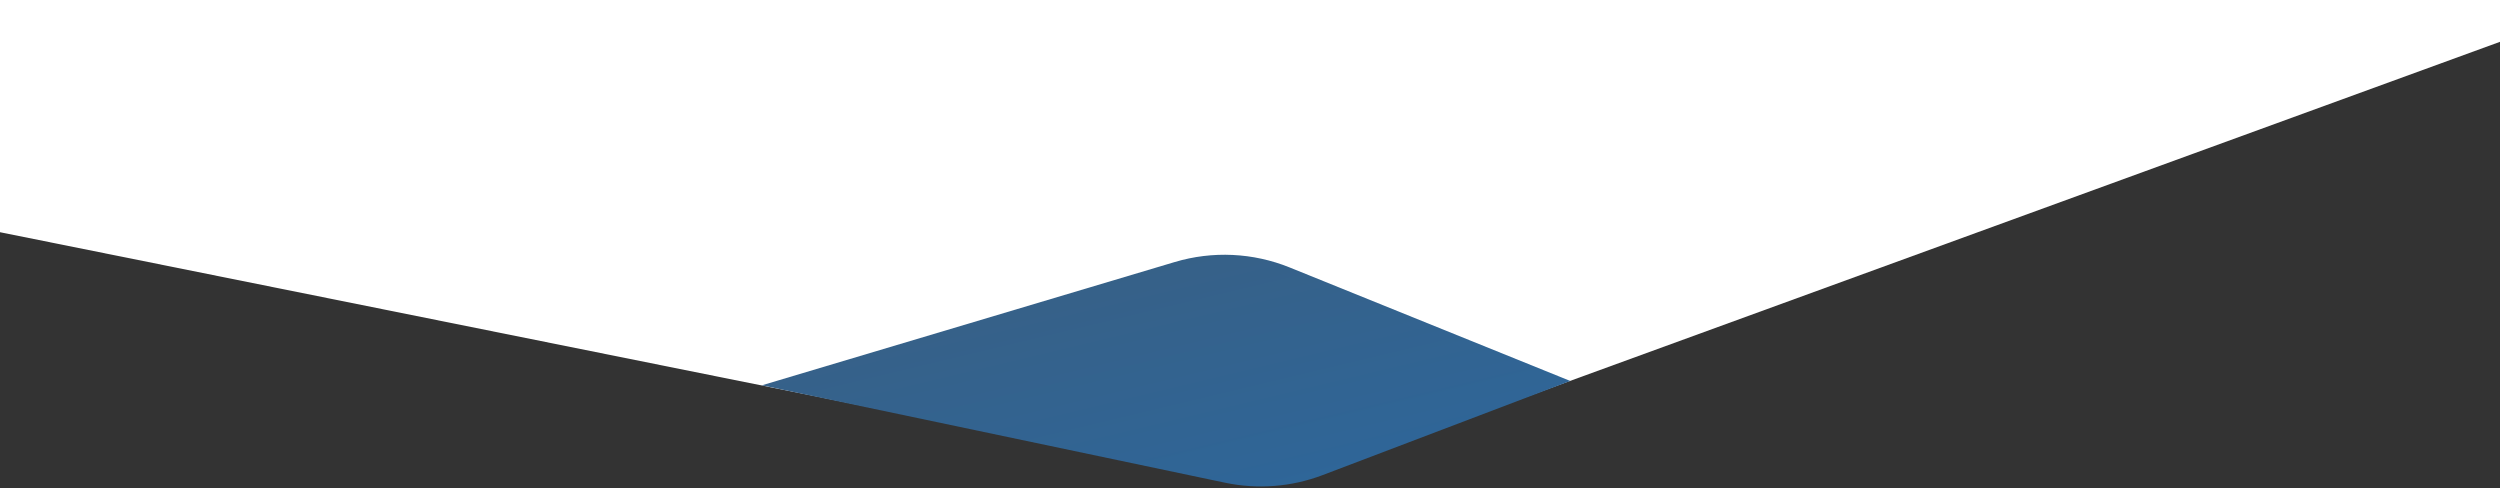 <?xml version="1.0" encoding="utf-8"?>
<!-- Generator: Adobe Illustrator 17.0.0, SVG Export Plug-In . SVG Version: 6.00 Build 0)  -->
<!DOCTYPE svg PUBLIC "-//W3C//DTD SVG 1.1//EN" "http://www.w3.org/Graphics/SVG/1.1/DTD/svg11.dtd">
<svg version="1.1" id="Layer_1" xmlns="http://www.w3.org/2000/svg" xmlns:xlink="http://www.w3.org/1999/xlink" x="0px" y="0px"
	 width="1439px" height="281px" viewBox="0 0 1439 281" enable-background="new 0 0 1439 281" xml:space="preserve">
<rect x="0" y="0" width="1439" height="281" fill="#333333" stroke="none"/>
<title>Path 3</title>
<desc>Created with Sketch.</desc>
<g id="offshore">
	<g id="Artboard-3" transform="translate(-34, 0)">
		<g id="Group" transform="translate(34, 0)">
			<path id="Path-3" fill="#FFFFFF" d="M0,133.659l706.086,142.068l0,0c18.028,3.627,36.707,2.213,53.983-4.087L1439,24.069V-2.57H0
				V133.659z"/>
		</g>
	</g>
</g>
<g id="Offshore">
	<g id="REFERENZEN-Copy" transform="translate(-425, -1515)">
		<g id="Group-6-Copy-2" transform="translate(-6, 1390)">
			
				<linearGradient id="Rectangle-3-Copy-16_1_" gradientUnits="userSpaceOnUse" x1="980.986" y1="349.332" x2="979.541" y2="347.104" gradientTransform="matrix(-464.203 23.738 -6.87 -134.342 458515.781 23846.791)">
				<stop  offset="0" style="stop-color:#3F5B76"/>
				<stop  offset="1" style="stop-color:#286AA6"/>
			</linearGradient>
			<path id="Rectangle-3-Copy-16" fill="url(#Rectangle-3-Copy-16_1_)" d="M1107.192,275.82l-237.649,70.964l266.638,56.075l0,0
				c18.741,3.941,38.221,2.418,56.122-4.389l142.529-54.196l-161.528-65.339l0,0C1152.258,270.423,1128.944,269.324,1107.192,275.82
				z"/>
		</g>
	</g>
</g>
</svg>
